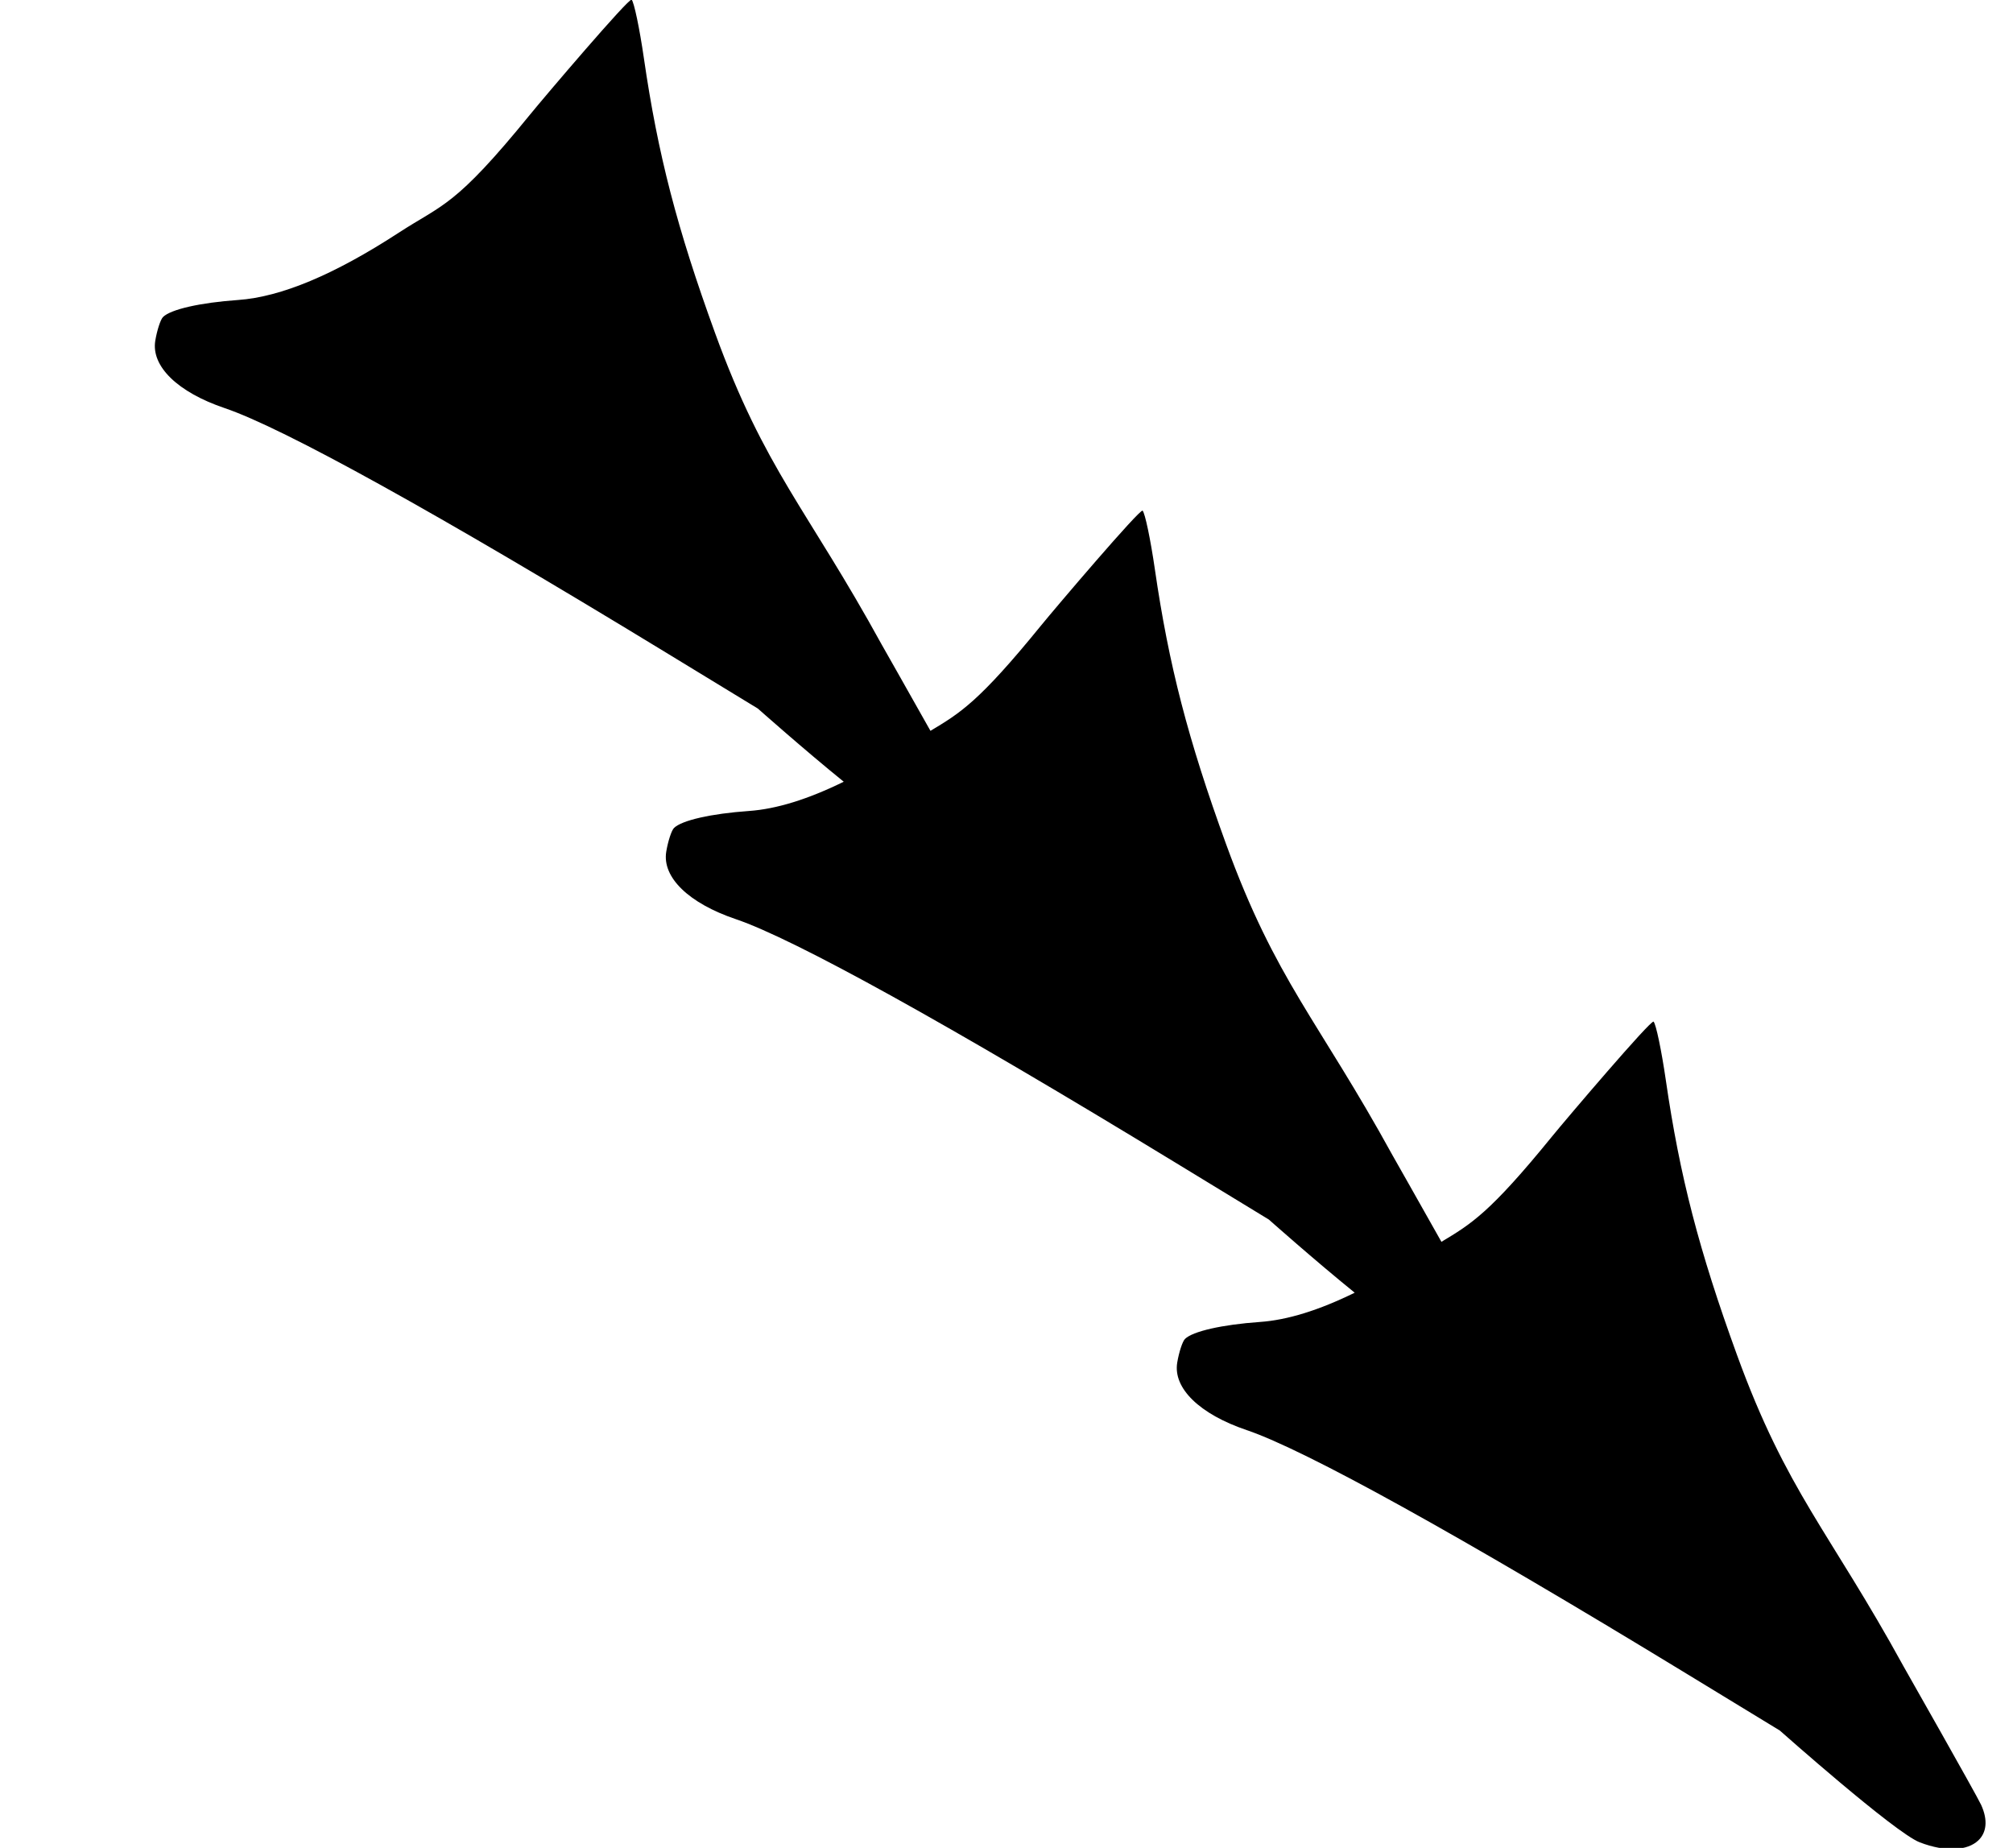 <?xml version="1.0" standalone="no"?>
<!DOCTYPE svg PUBLIC "-//W3C//DTD SVG 1.1//EN" "http://www.w3.org/Graphics/SVG/1.1/DTD/svg11.dtd" >
<svg xmlns="http://www.w3.org/2000/svg" xmlns:xlink="http://www.w3.org/1999/xlink" version="1.1" viewBox="0 0 780 716">
   <path fill="currentColor"
d="M689.628 670.514l-36.305 -22.124c-88.026 -53.641 -147.49 -86.567 -170.255 -94.272c-18.238 -6.174 -28.569 -16.211 -26.916 -26.148c0.671 -4.033 2.031 -8.195 2.993 -9.157c2.97 -2.97 14.421 -5.568 29.069 -6.598
c10.604 -0.745 22.806 -4.51 36.706 -11.334c-15.527 -12.577 -33.283 -28.356 -33.283 -28.356l-36.305 -22.124c-88.026 -53.641 -147.49 -86.567 -170.254 -94.272c-18.239 -6.173 -28.57 -16.21 -26.917 -26.148
c0.671 -4.032 2.031 -8.195 2.993 -9.157c2.97 -2.969 14.422 -5.568 29.069 -6.598c10.604 -0.745 22.806 -4.51 36.707 -11.334c-15.527 -12.577 -33.283 -28.356 -33.283 -28.356l-36.305 -22.124
c-88.026 -53.641 -147.491 -86.567 -170.255 -94.272c-18.238 -6.173 -28.569 -16.21 -26.916 -26.148c0.671 -4.032 2.031 -8.195 2.993 -9.157c2.969 -2.969 14.421 -5.568 29.068 -6.598
c16.654 -1.171 37.248 -9.786 62.178 -26.011c17.311 -11.268 21.724 -9.889 50.914 -45.762c5.627 -6.915 38.485 -45.523 39.424 -44.585c0.936 0.936 3.07 11.136 4.745 22.668c5.408 37.253 12.852 65.987 27.58 106.484
c19.263 52.965 35.731 68.168 64.569 120.721c0 0 10.334 18.195 18.891 33.426c11.493 -6.895 18.719 -11.153 42.781 -40.724c5.626 -6.915 38.485 -45.523 39.424 -44.585c0.935 0.935 3.07 11.136 4.744 22.668
c5.409 37.253 12.852 65.987 27.58 106.484c19.264 52.965 35.731 68.168 64.57 120.721c0 0 10.334 18.195 18.891 33.426c11.493 -6.895 18.719 -11.153 42.78 -40.724c5.627 -6.915 38.486 -45.523 39.425 -44.585
c0.935 0.935 3.069 11.135 4.744 22.668c5.409 37.252 12.852 65.986 27.58 106.484c19.263 52.964 35.731 68.167 64.569 120.72c0 0 28.211 49.671 30.008 53.569c2.78 6.035 2.059 10.864 -1.109 13.84
c-4.147 3.896 -12.487 4.618 -22.65 0.716c-9.636 -3.699 -54.244 -43.34 -54.244 -43.34z" />
</svg>
